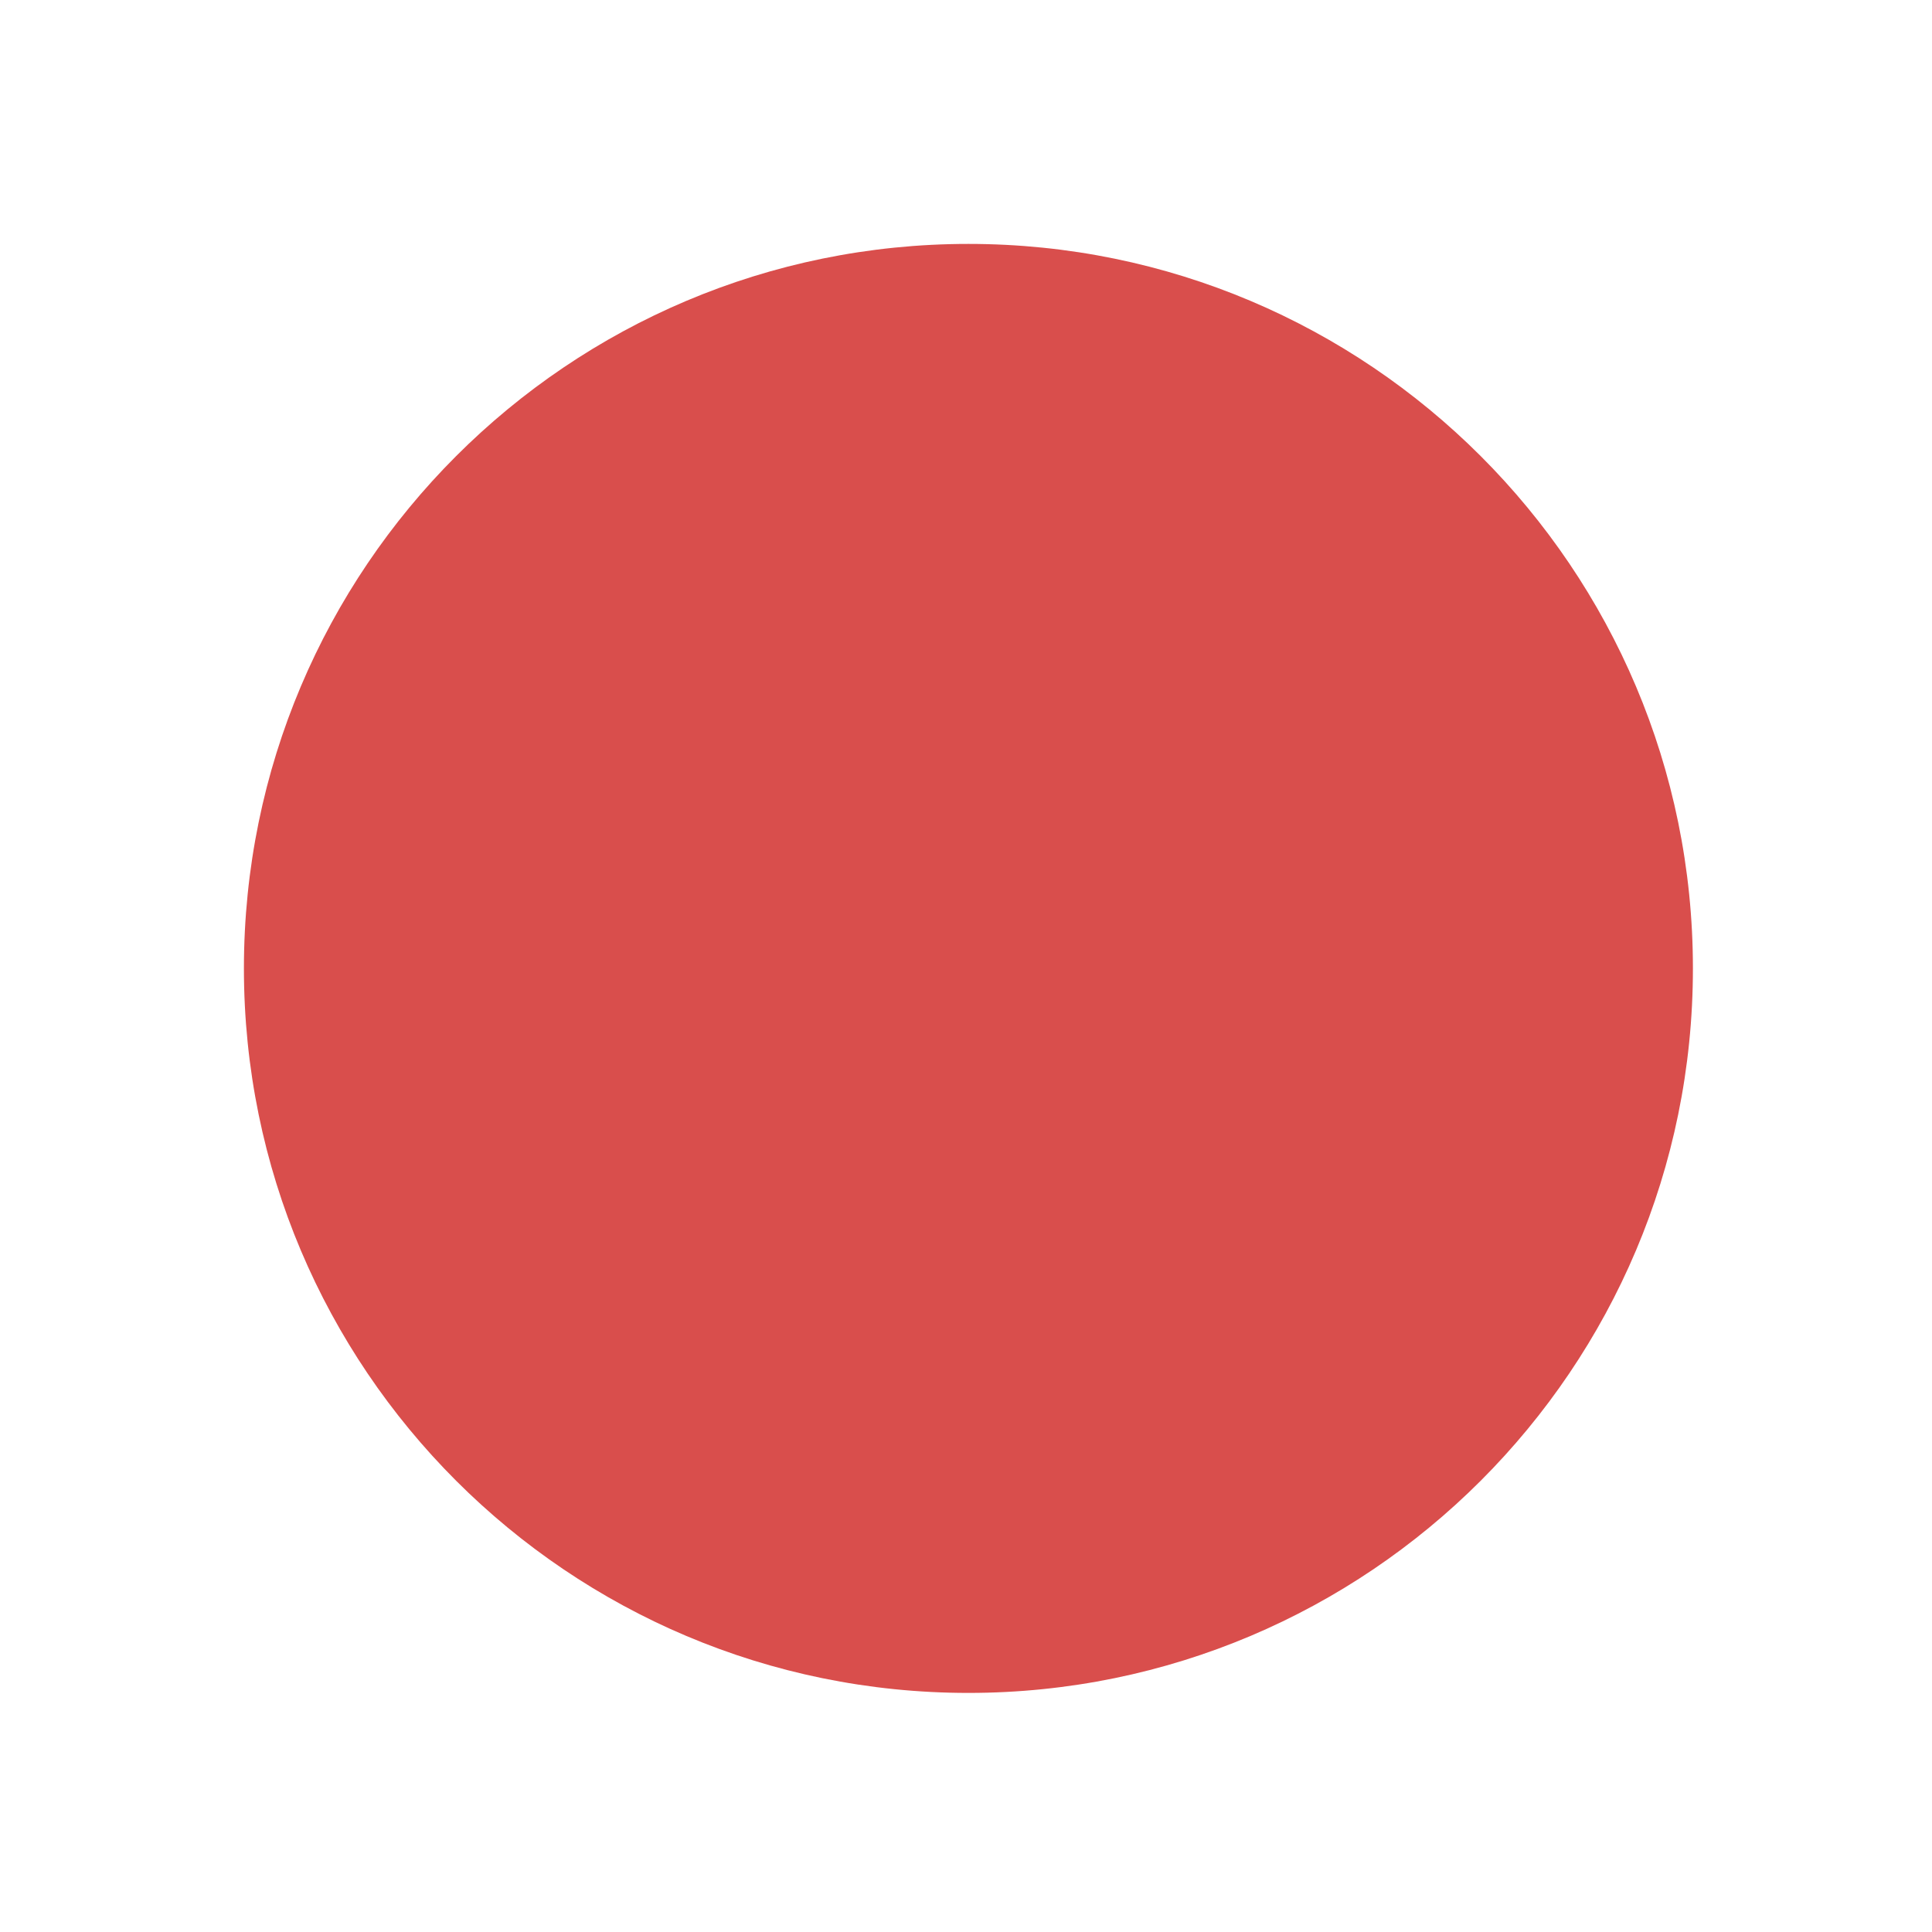 <svg fill="none" height="16" viewBox="0 0 16 16" width="16" xmlns="http://www.w3.org/2000/svg"><path d="m8.02 14.02c3.314 0 6-2.686 6-6 0-3.314-2.686-6-6-6-3.314 0-6 2.686-6 6 0 3.314 2.686 6 6 6z" fill="#d94e4c"/></svg>